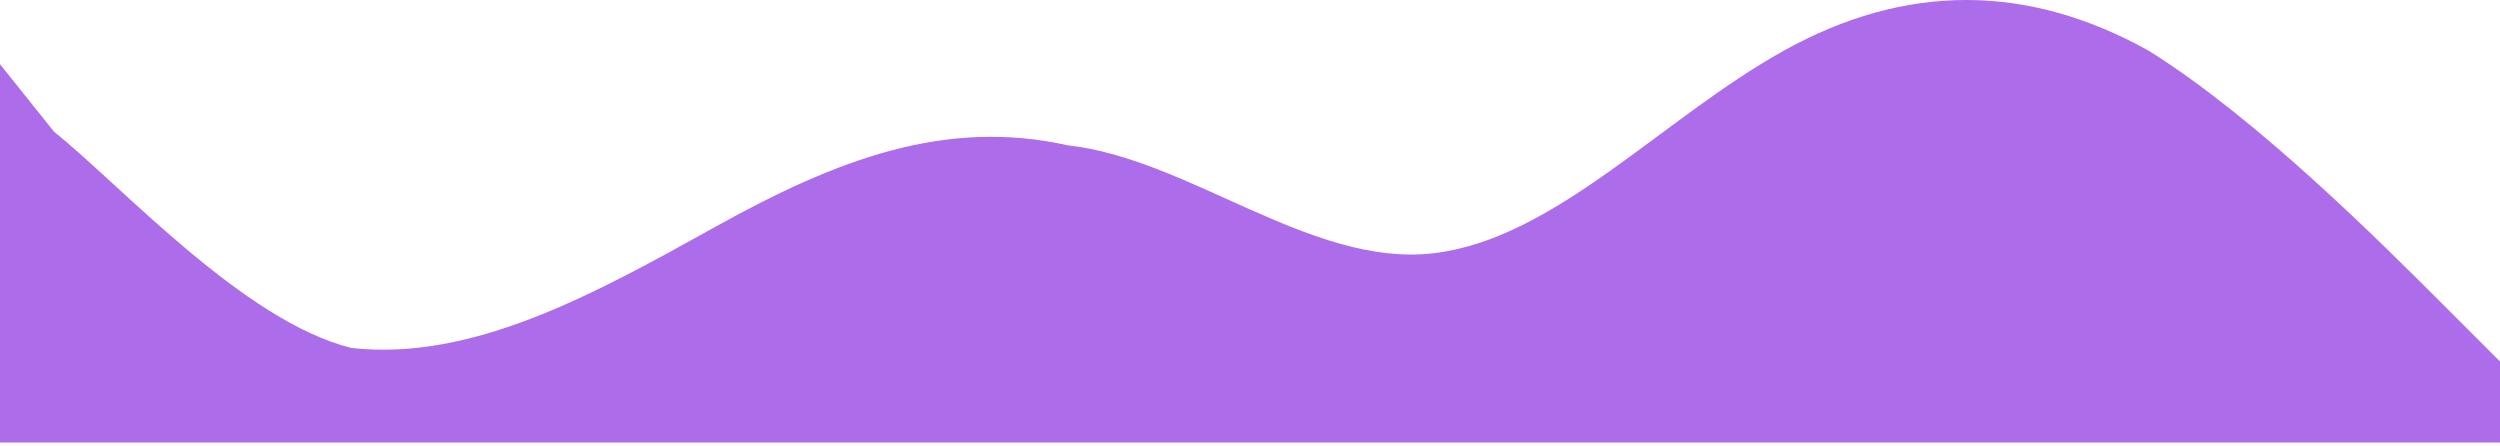 <svg width="185" height="33" viewBox="0 0 185 33" fill="none" xmlns="http://www.w3.org/2000/svg">
<path fill-rule="evenodd" clip-rule="evenodd" d="M0 4.75L4 9.75C9 13.75 18 23.75 26 25.75C35 26.75 44 21.75 53 16.75C62 11.75 70 8.75 79 10.75C88 11.75 97 19.75 106 18.75C115 17.75 123 8.75 132 3.75C141 -1.25 150 -1.25 159 3.75C167 8.75 176 17.75 181 22.75L185 26.75V32.75H181C176 32.75 167 32.75 159 32.75C150 32.75 141 32.75 132 32.75C123 32.75 115 32.75 106 32.75C97 32.75 88 32.75 79 32.75C70 32.75 62 32.75 53 32.75C44 32.75 35 32.75 26 32.75C18 32.75 9 32.75 4 32.75H0V4.75Z" fill="#AD6CEA"/>
</svg>
